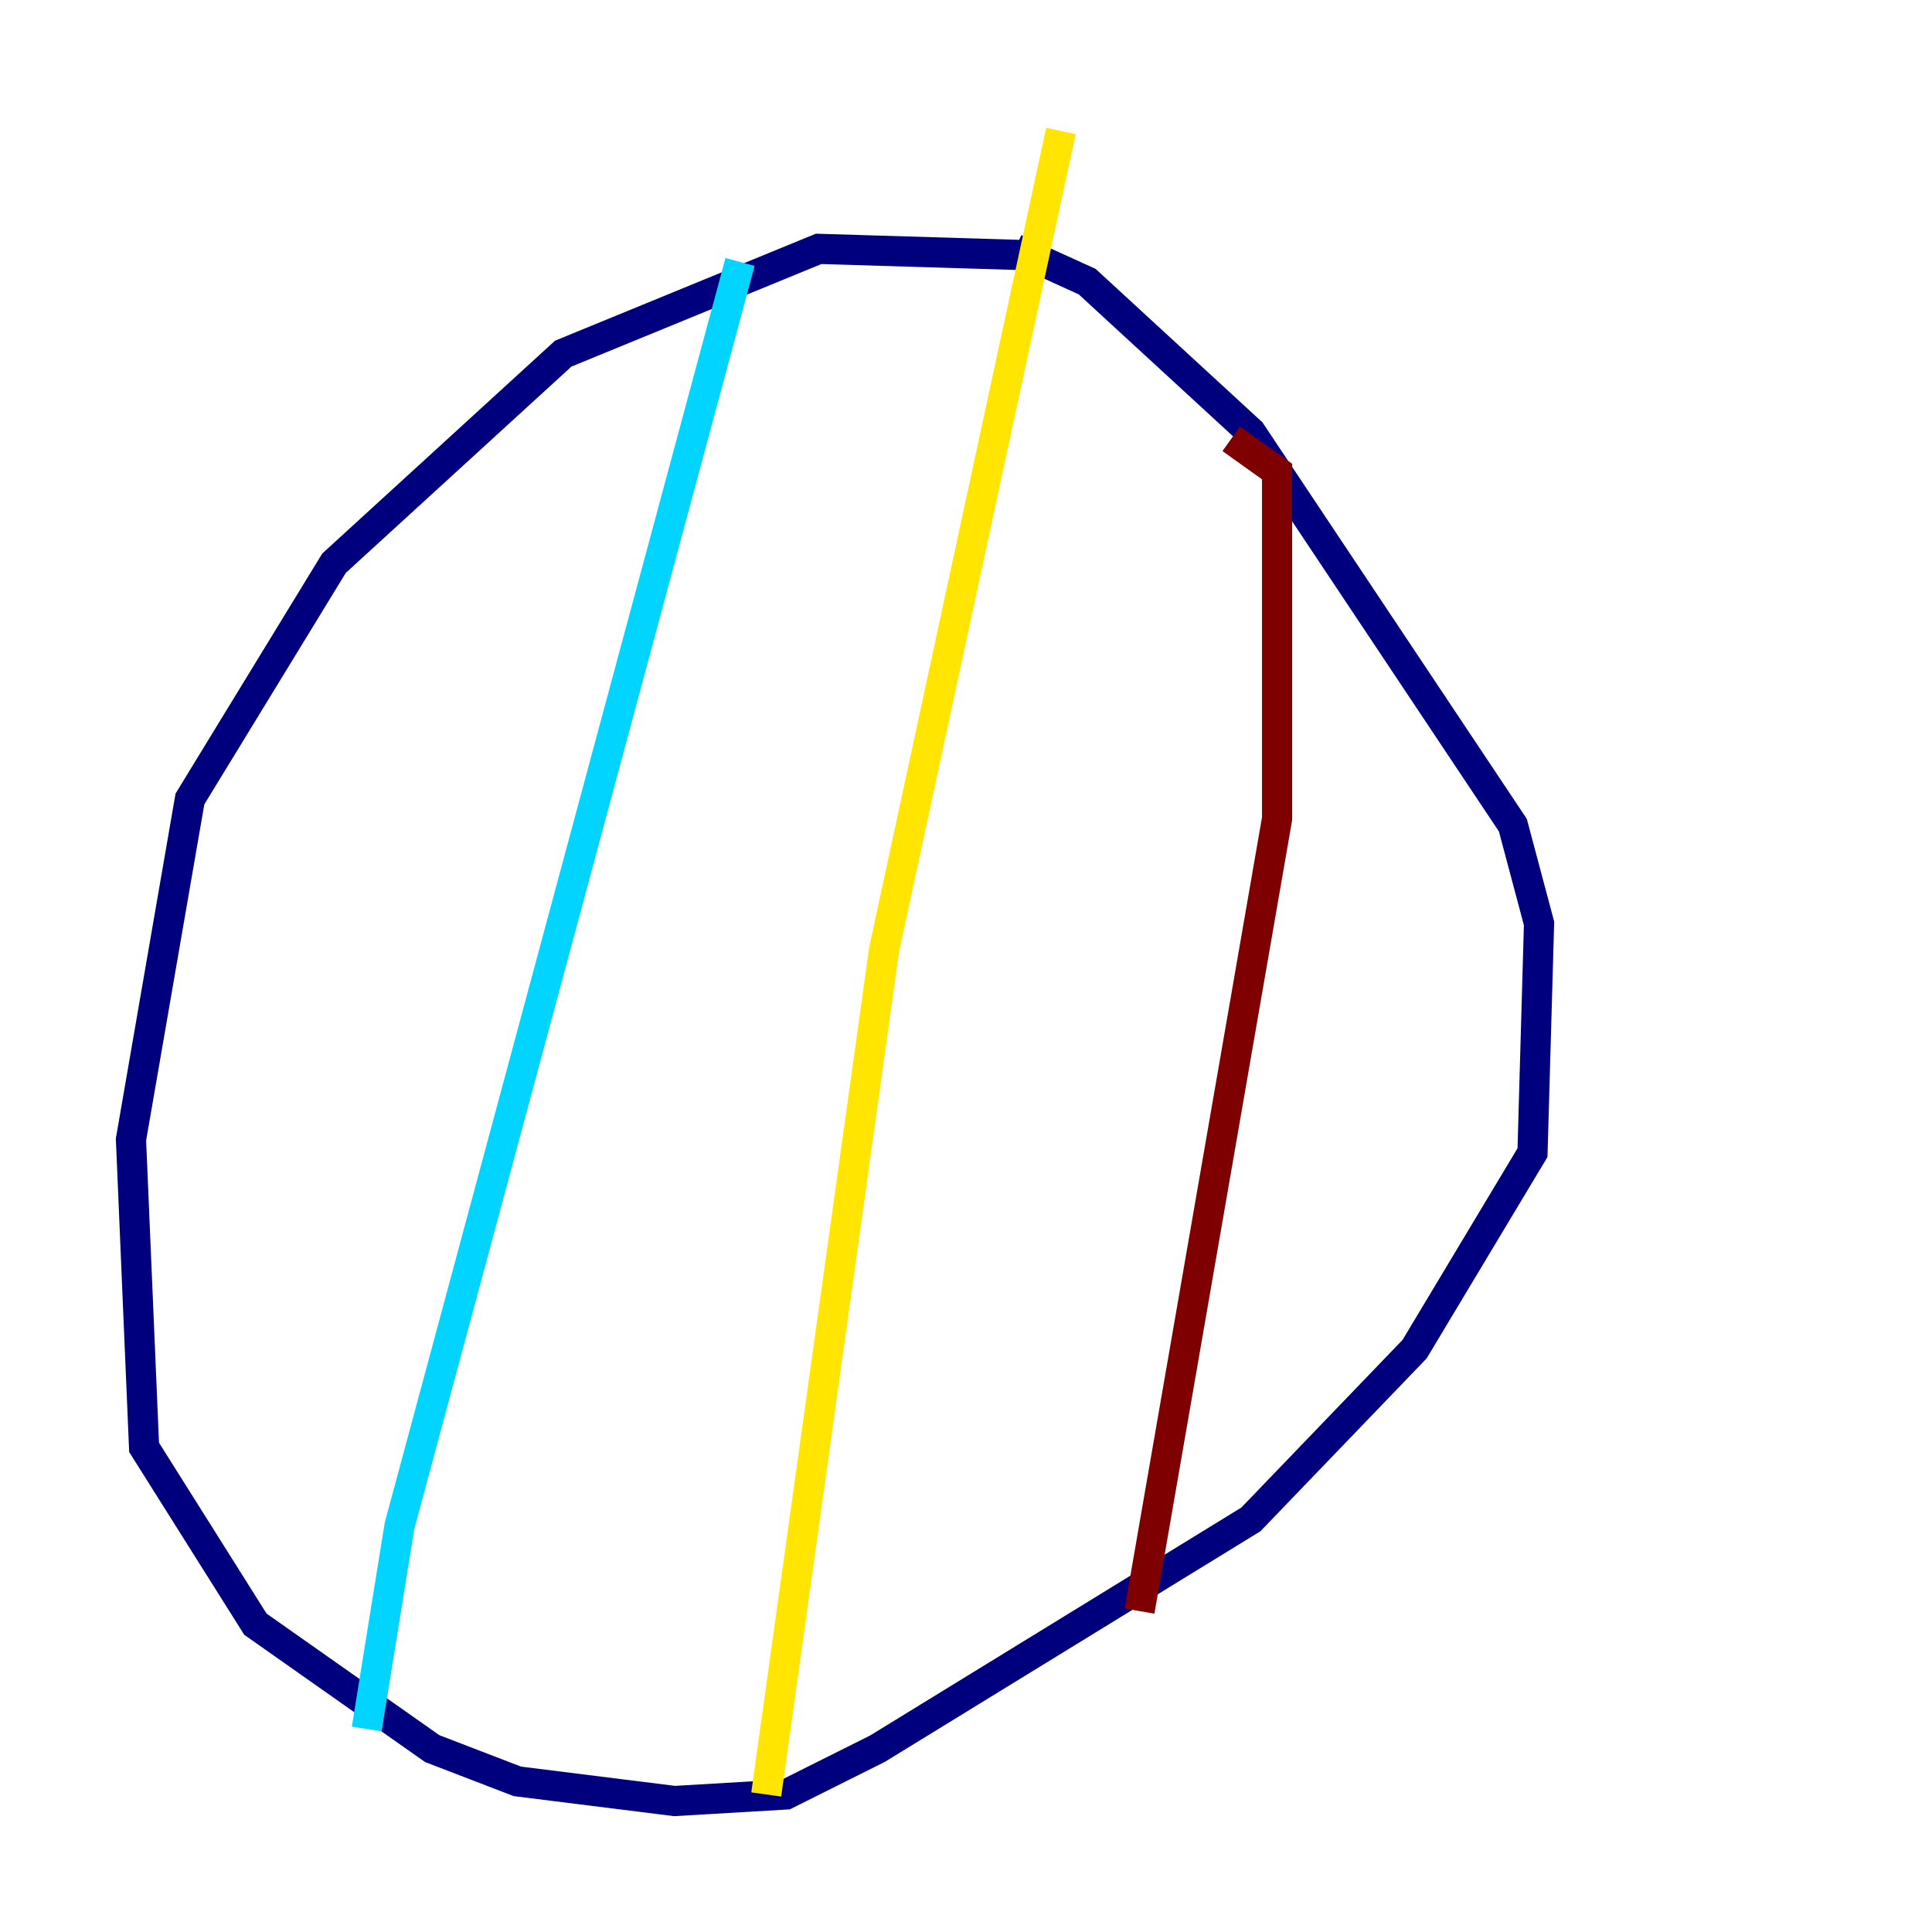 <?xml version="1.0" encoding="utf-8" ?>
<svg baseProfile="tiny" height="128" version="1.2" viewBox="0,0,128,128" width="128" xmlns="http://www.w3.org/2000/svg" xmlns:ev="http://www.w3.org/2001/xml-events" xmlns:xlink="http://www.w3.org/1999/xlink"><defs /><polyline fill="none" points="68.556,16.922 54.237,16.488 37.315,23.43 22.129,37.315 12.583,52.936 8.678,75.498 9.546,95.891 16.922,107.607 28.637,115.851 34.278,118.02 44.691,119.322 52.068,118.888 58.142,115.851 82.875,100.664 93.722,89.383 101.532,76.366 101.966,61.18 100.231,54.671 82.875,28.637 72.027,18.658 67.254,16.488" stroke="#00007f" stroke-width="2" /><polyline fill="none" points="49.031,17.356 26.468,101.098 24.298,114.549" stroke="#00d4ff" stroke-width="2" /><polyline fill="none" points="70.291,8.678 58.576,62.915 50.766,118.888" stroke="#ffe500" stroke-width="2" /><polyline fill="none" points="81.573,29.071 84.61,31.241 84.61,54.237 75.498,106.739" stroke="#7f0000" stroke-width="2" /></svg>